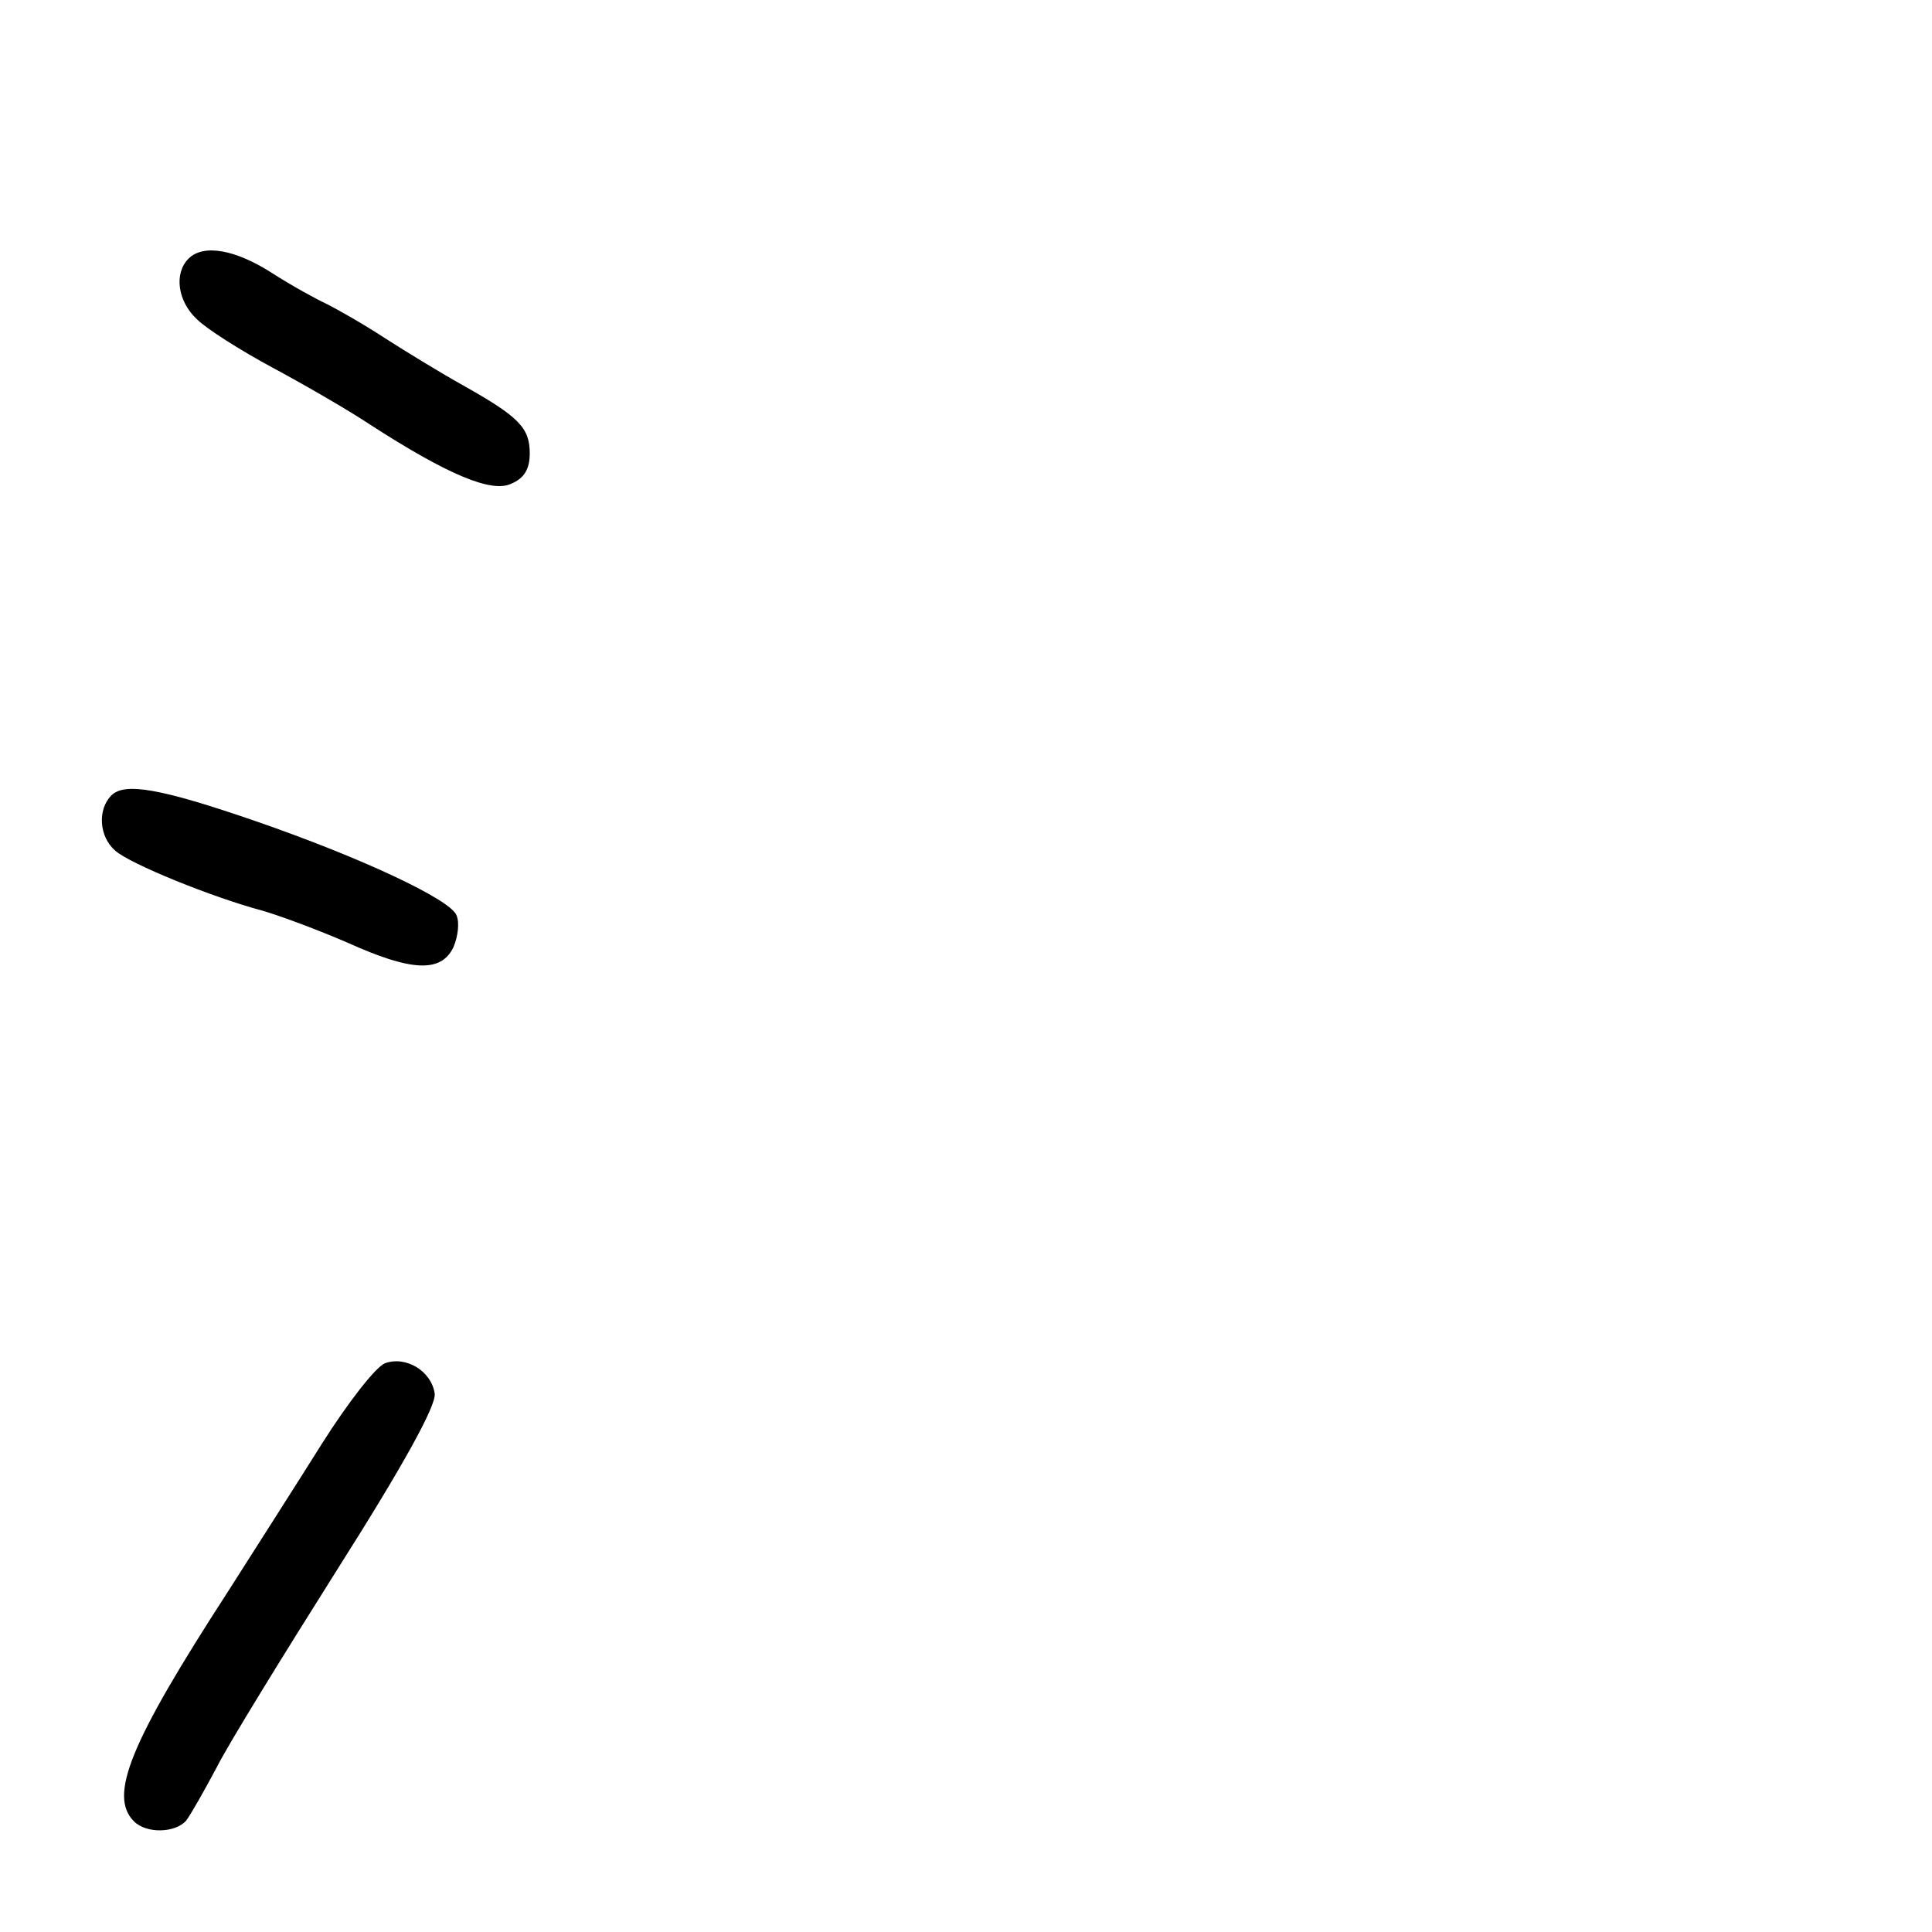 <?xml version="1.0" standalone="no"?>
<!DOCTYPE svg PUBLIC "-//W3C//DTD SVG 20010904//EN"
 "http://www.w3.org/TR/2001/REC-SVG-20010904/DTD/svg10.dtd">
<svg version="1.0" xmlns="http://www.w3.org/2000/svg"
 width="248pt" height="248pt" viewBox="0 0 248 248"
 preserveAspectRatio="xMidYMid meet">
<g transform="translate(0,248) scale(0.1,-0.1)"
fill="#000000" stroke="none">
<path d="M242 2148 c-19 -19 -14 -55 11 -78 12 -12 56 -40 97 -62 41 -22 98
-55 125 -73 99 -64 156 -88 181 -76 17 7 24 19 24 39 0 33 -14 47 -85 87 -27
15 -73 43 -101 61 -29 19 -63 38 -75 44 -13 6 -44 23 -69 39 -48 31 -89 38
-108 19z"/>
<path d="M143 1459 c-18 -18 -16 -53 5 -71 19 -17 125 -60 189 -77 24 -7 72
-25 109 -41 82 -37 120 -39 136 -6 6 14 8 32 4 41 -7 20 -122 74 -258 121
-122 42 -168 50 -185 33z"/>
<path d="M494 730 c-12 -5 -47 -50 -80 -102 -32 -51 -87 -137 -122 -192 -125
-193 -153 -261 -120 -294 16 -16 53 -15 67 1 6 8 23 38 39 68 15 30 86 145
156 256 85 134 126 209 124 224 -4 29 -37 49 -64 39z"/>
</g>
</svg>
